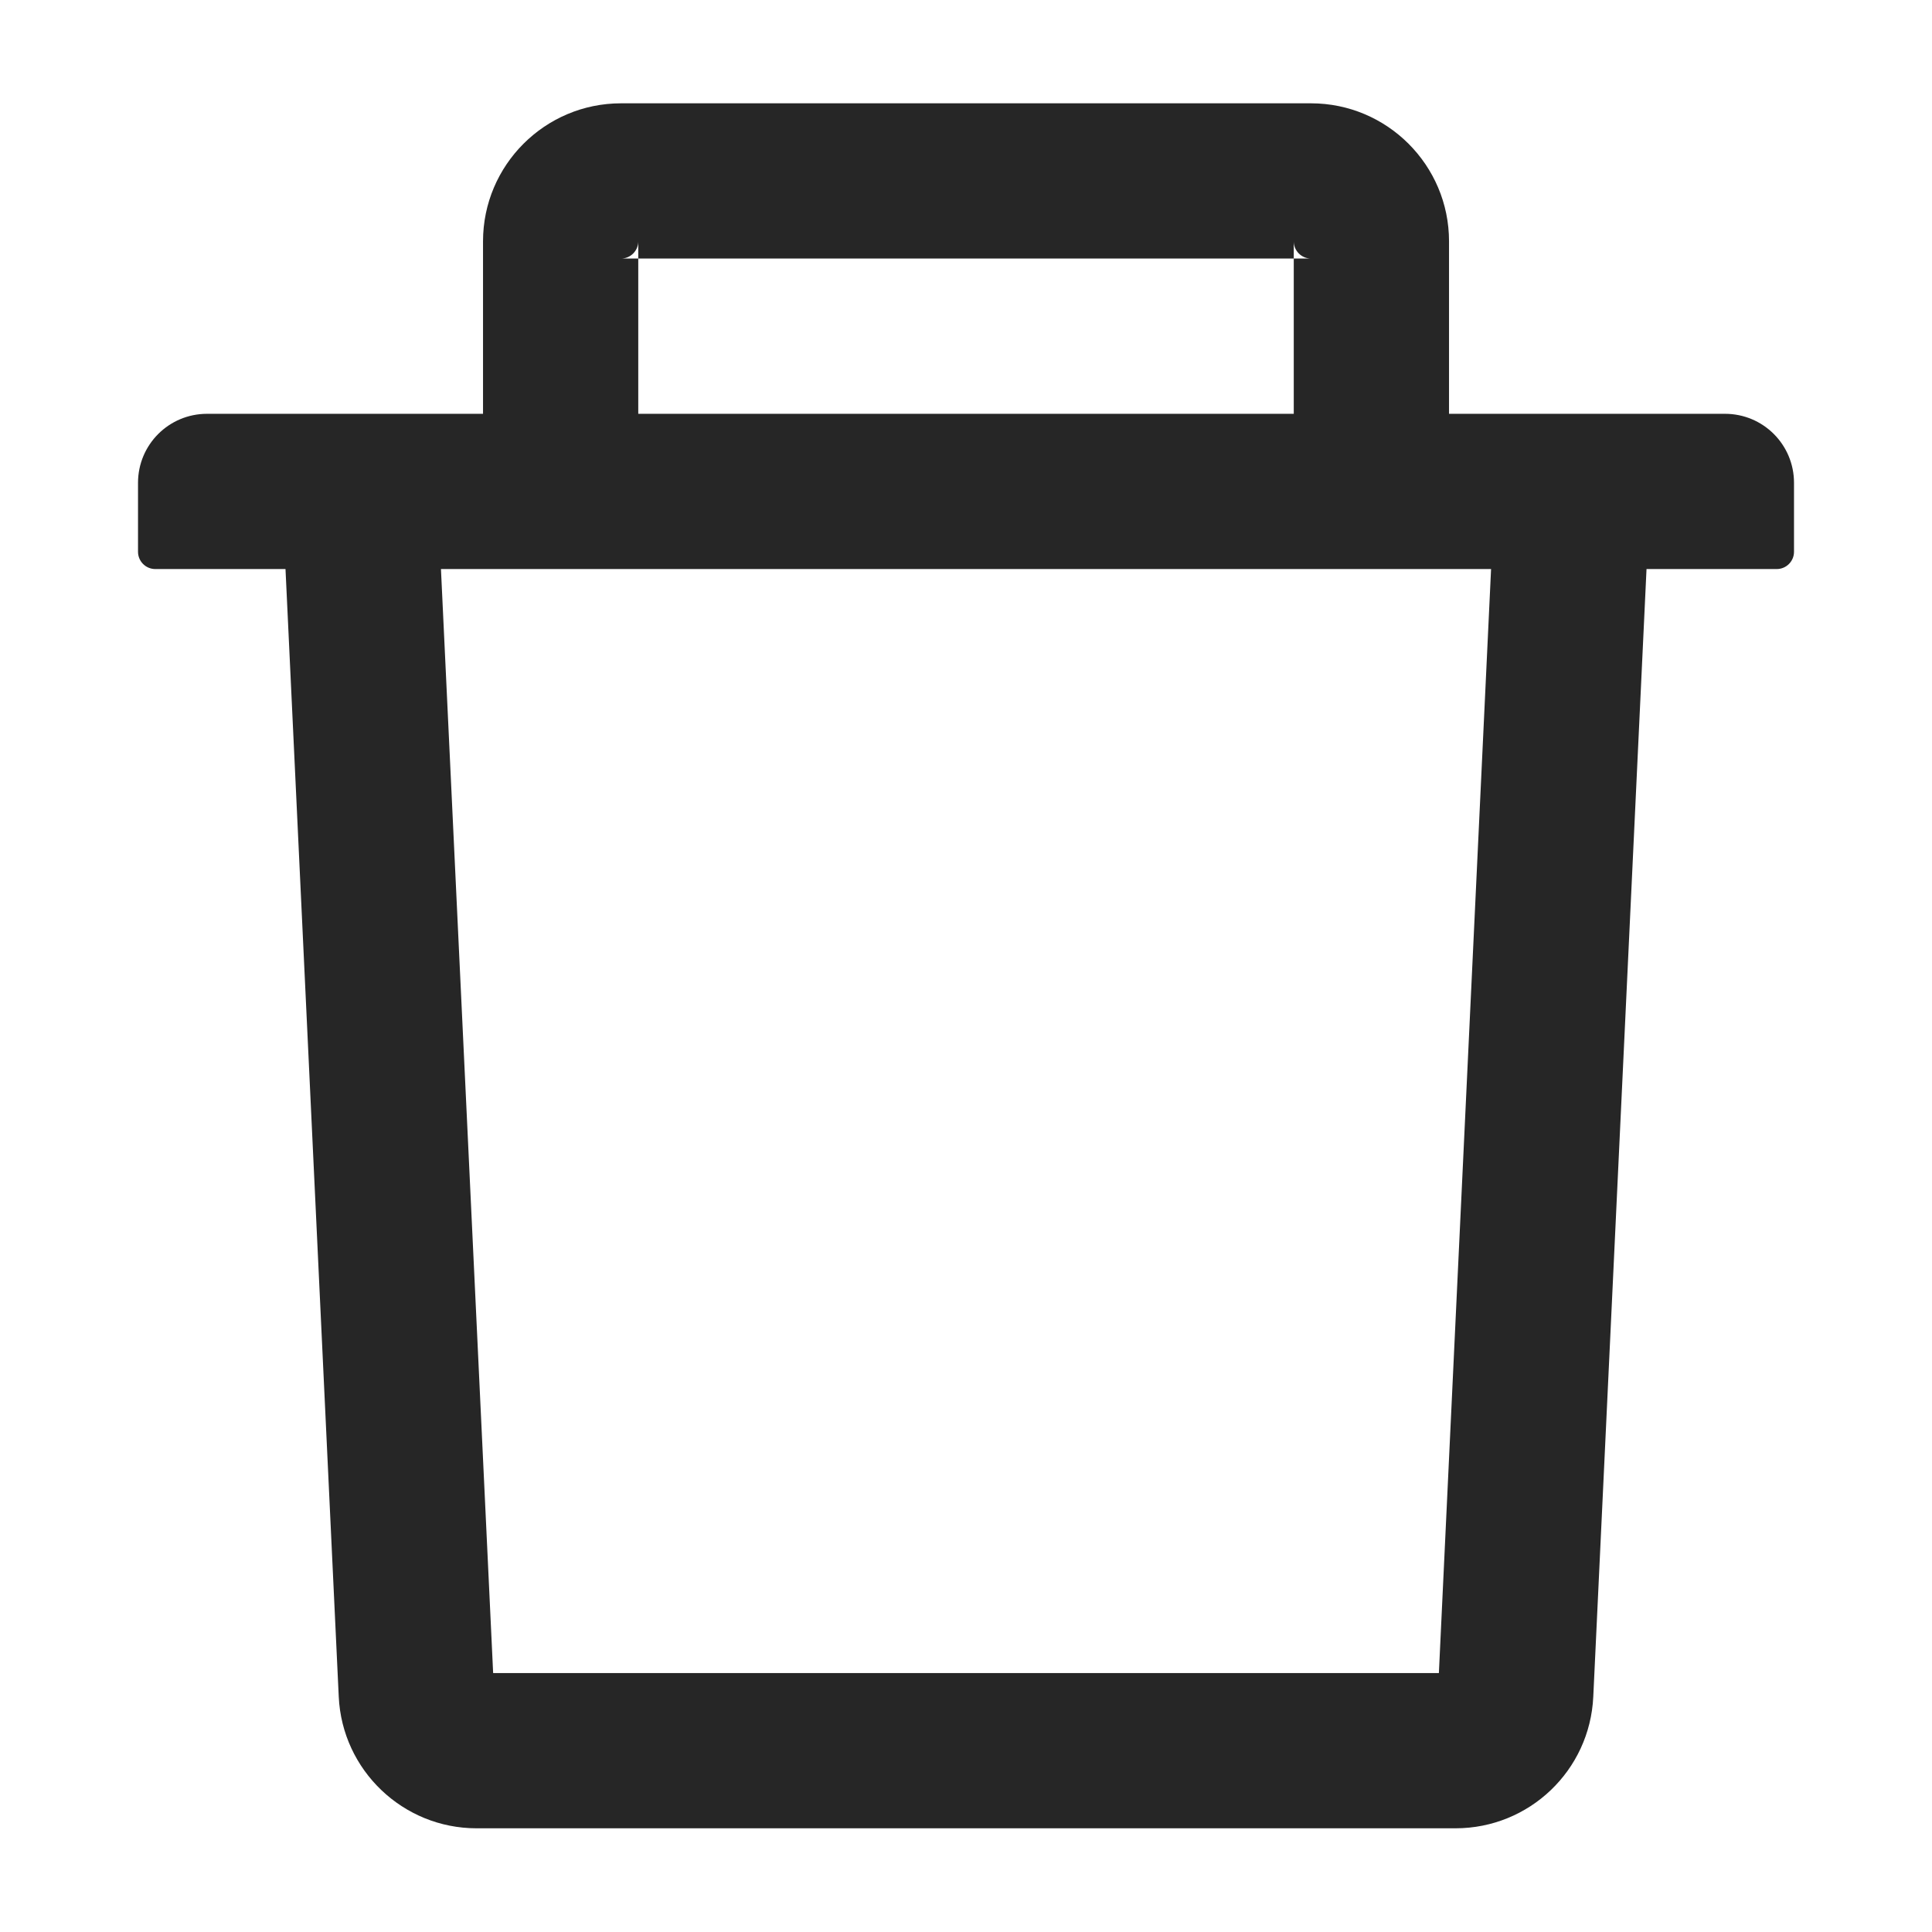 <svg width="80" height="80" viewBox="0 0 80 80" fill="none" xmlns="http://www.w3.org/2000/svg">
<path d="M26.429 10.706H25.715C26.108 10.706 26.429 10.385 26.429 9.992V10.706H53.572V9.992C53.572 10.385 53.893 10.706 54.286 10.706H53.572V17.135H60.001V9.992C60.001 6.84 57.438 4.278 54.286 4.278H25.715C22.563 4.278 20.001 6.84 20.001 9.992V17.135H26.429V10.706ZM71.429 17.135H8.572C6.992 17.135 5.715 18.412 5.715 19.992V22.849C5.715 23.242 6.036 23.563 6.429 23.563H11.822L14.027 70.26C14.17 73.304 16.688 75.706 19.733 75.706H60.268C63.322 75.706 65.831 73.313 65.974 70.26L68.179 23.563H73.572C73.965 23.563 74.286 23.242 74.286 22.849V19.992C74.286 18.412 73.01 17.135 71.429 17.135ZM59.581 69.278H20.42L18.259 23.563H61.742L59.581 69.278Z" fill="black" fill-opacity="0.85"/>
</svg>
